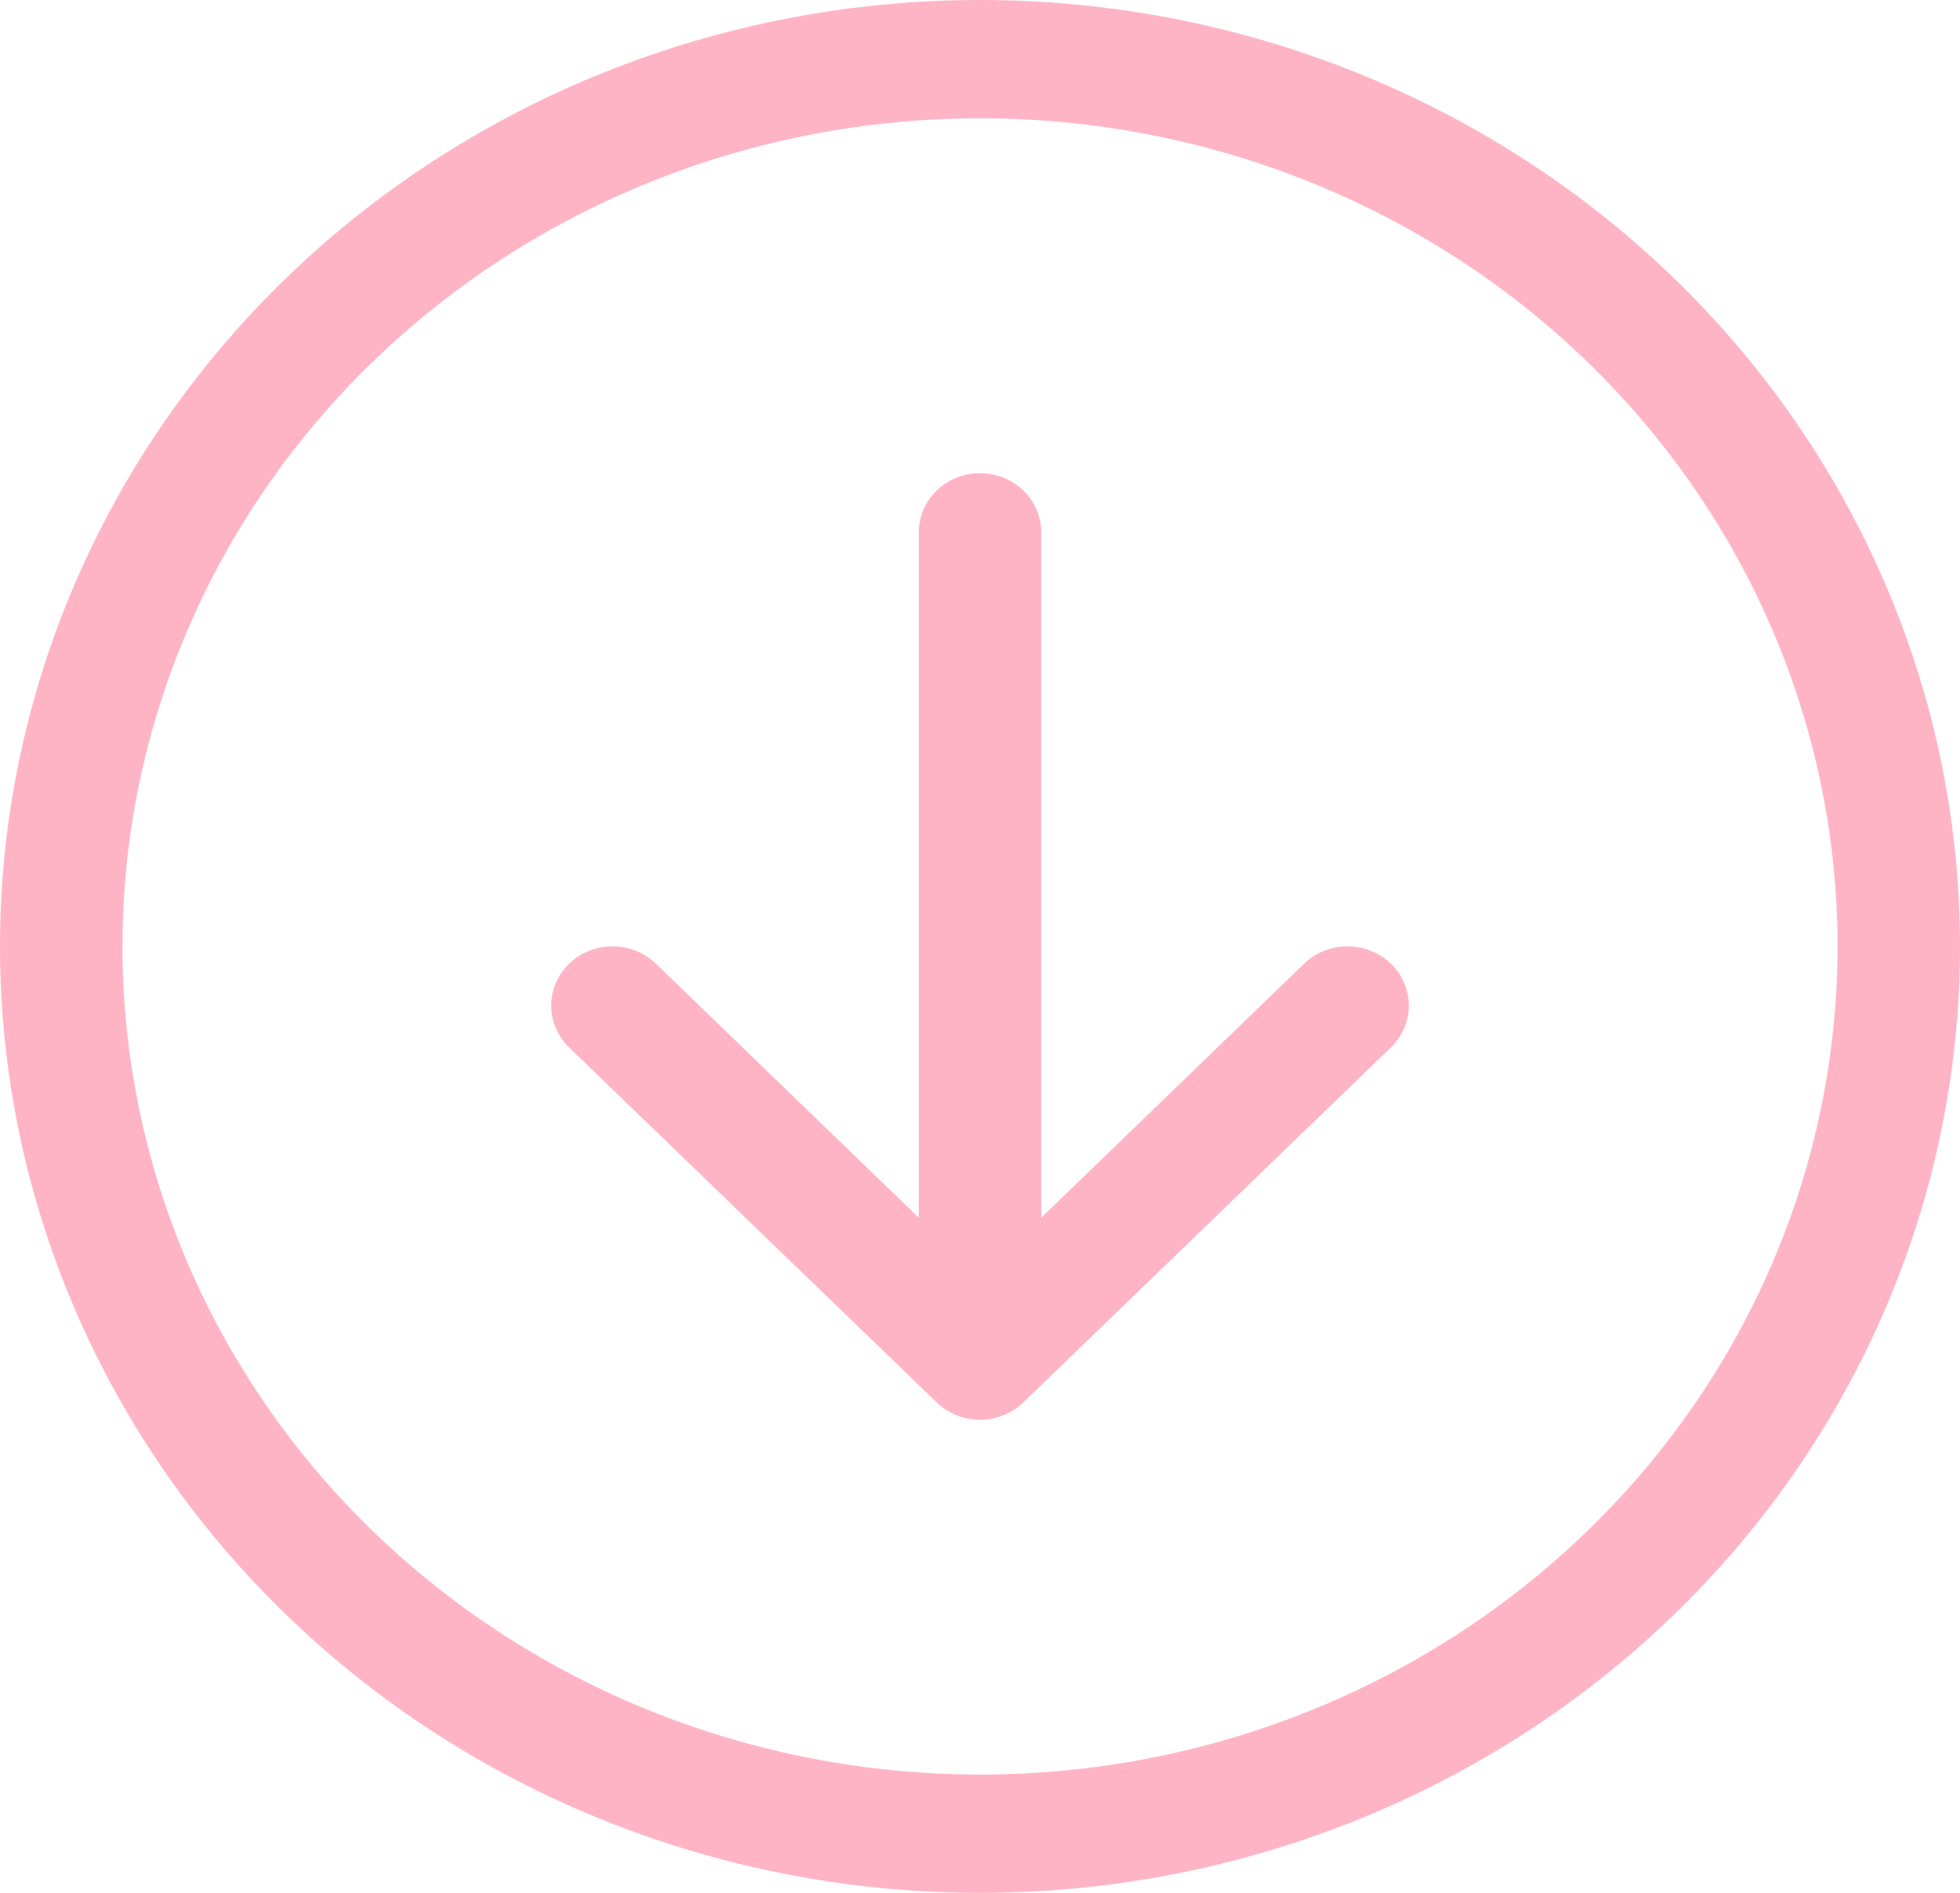 <svg width="29" height="28" viewBox="0 0 29 28" fill="none" xmlns="http://www.w3.org/2000/svg">
<path fill-rule="evenodd" clip-rule="evenodd" d="M1.812 14C1.812 17.249 3.149 20.365 5.529 22.662C7.908 24.959 11.135 26.25 14.5 26.25C17.865 26.25 21.092 24.959 23.471 22.662C25.851 20.365 27.188 17.249 27.188 14C27.188 10.751 25.851 7.635 23.471 5.338C21.092 3.041 17.865 1.75 14.5 1.75C11.135 1.75 7.908 3.041 5.529 5.338C3.149 7.635 1.812 10.751 1.812 14ZM29 14C29 17.713 27.472 21.274 24.753 23.899C22.034 26.525 18.346 28 14.5 28C10.654 28 6.966 26.525 4.247 23.899C1.528 21.274 0 17.713 0 14C0 10.287 1.528 6.726 4.247 4.101C6.966 1.475 10.654 0 14.5 0C18.346 0 22.034 1.475 24.753 4.101C27.472 6.726 29 10.287 29 14ZM15.406 7.875C15.406 7.643 15.311 7.42 15.141 7.256C14.971 7.092 14.74 7 14.5 7C14.26 7 14.029 7.092 13.859 7.256C13.689 7.42 13.594 7.643 13.594 7.875V18.013L9.704 14.255C9.534 14.091 9.303 13.999 9.062 13.999C8.822 13.999 8.591 14.091 8.421 14.255C8.251 14.42 8.155 14.643 8.155 14.875C8.155 15.107 8.251 15.33 8.421 15.495L13.858 20.744C13.943 20.826 14.043 20.891 14.153 20.935C14.263 20.979 14.381 21.002 14.5 21.002C14.619 21.002 14.737 20.979 14.847 20.935C14.957 20.891 15.057 20.826 15.142 20.744L20.579 15.495C20.749 15.33 20.845 15.107 20.845 14.875C20.845 14.643 20.749 14.42 20.579 14.255C20.409 14.091 20.178 13.999 19.938 13.999C19.697 13.999 19.466 14.091 19.296 14.255L15.406 18.013V7.875Z" fill="#FFB4C6"/>
</svg>
